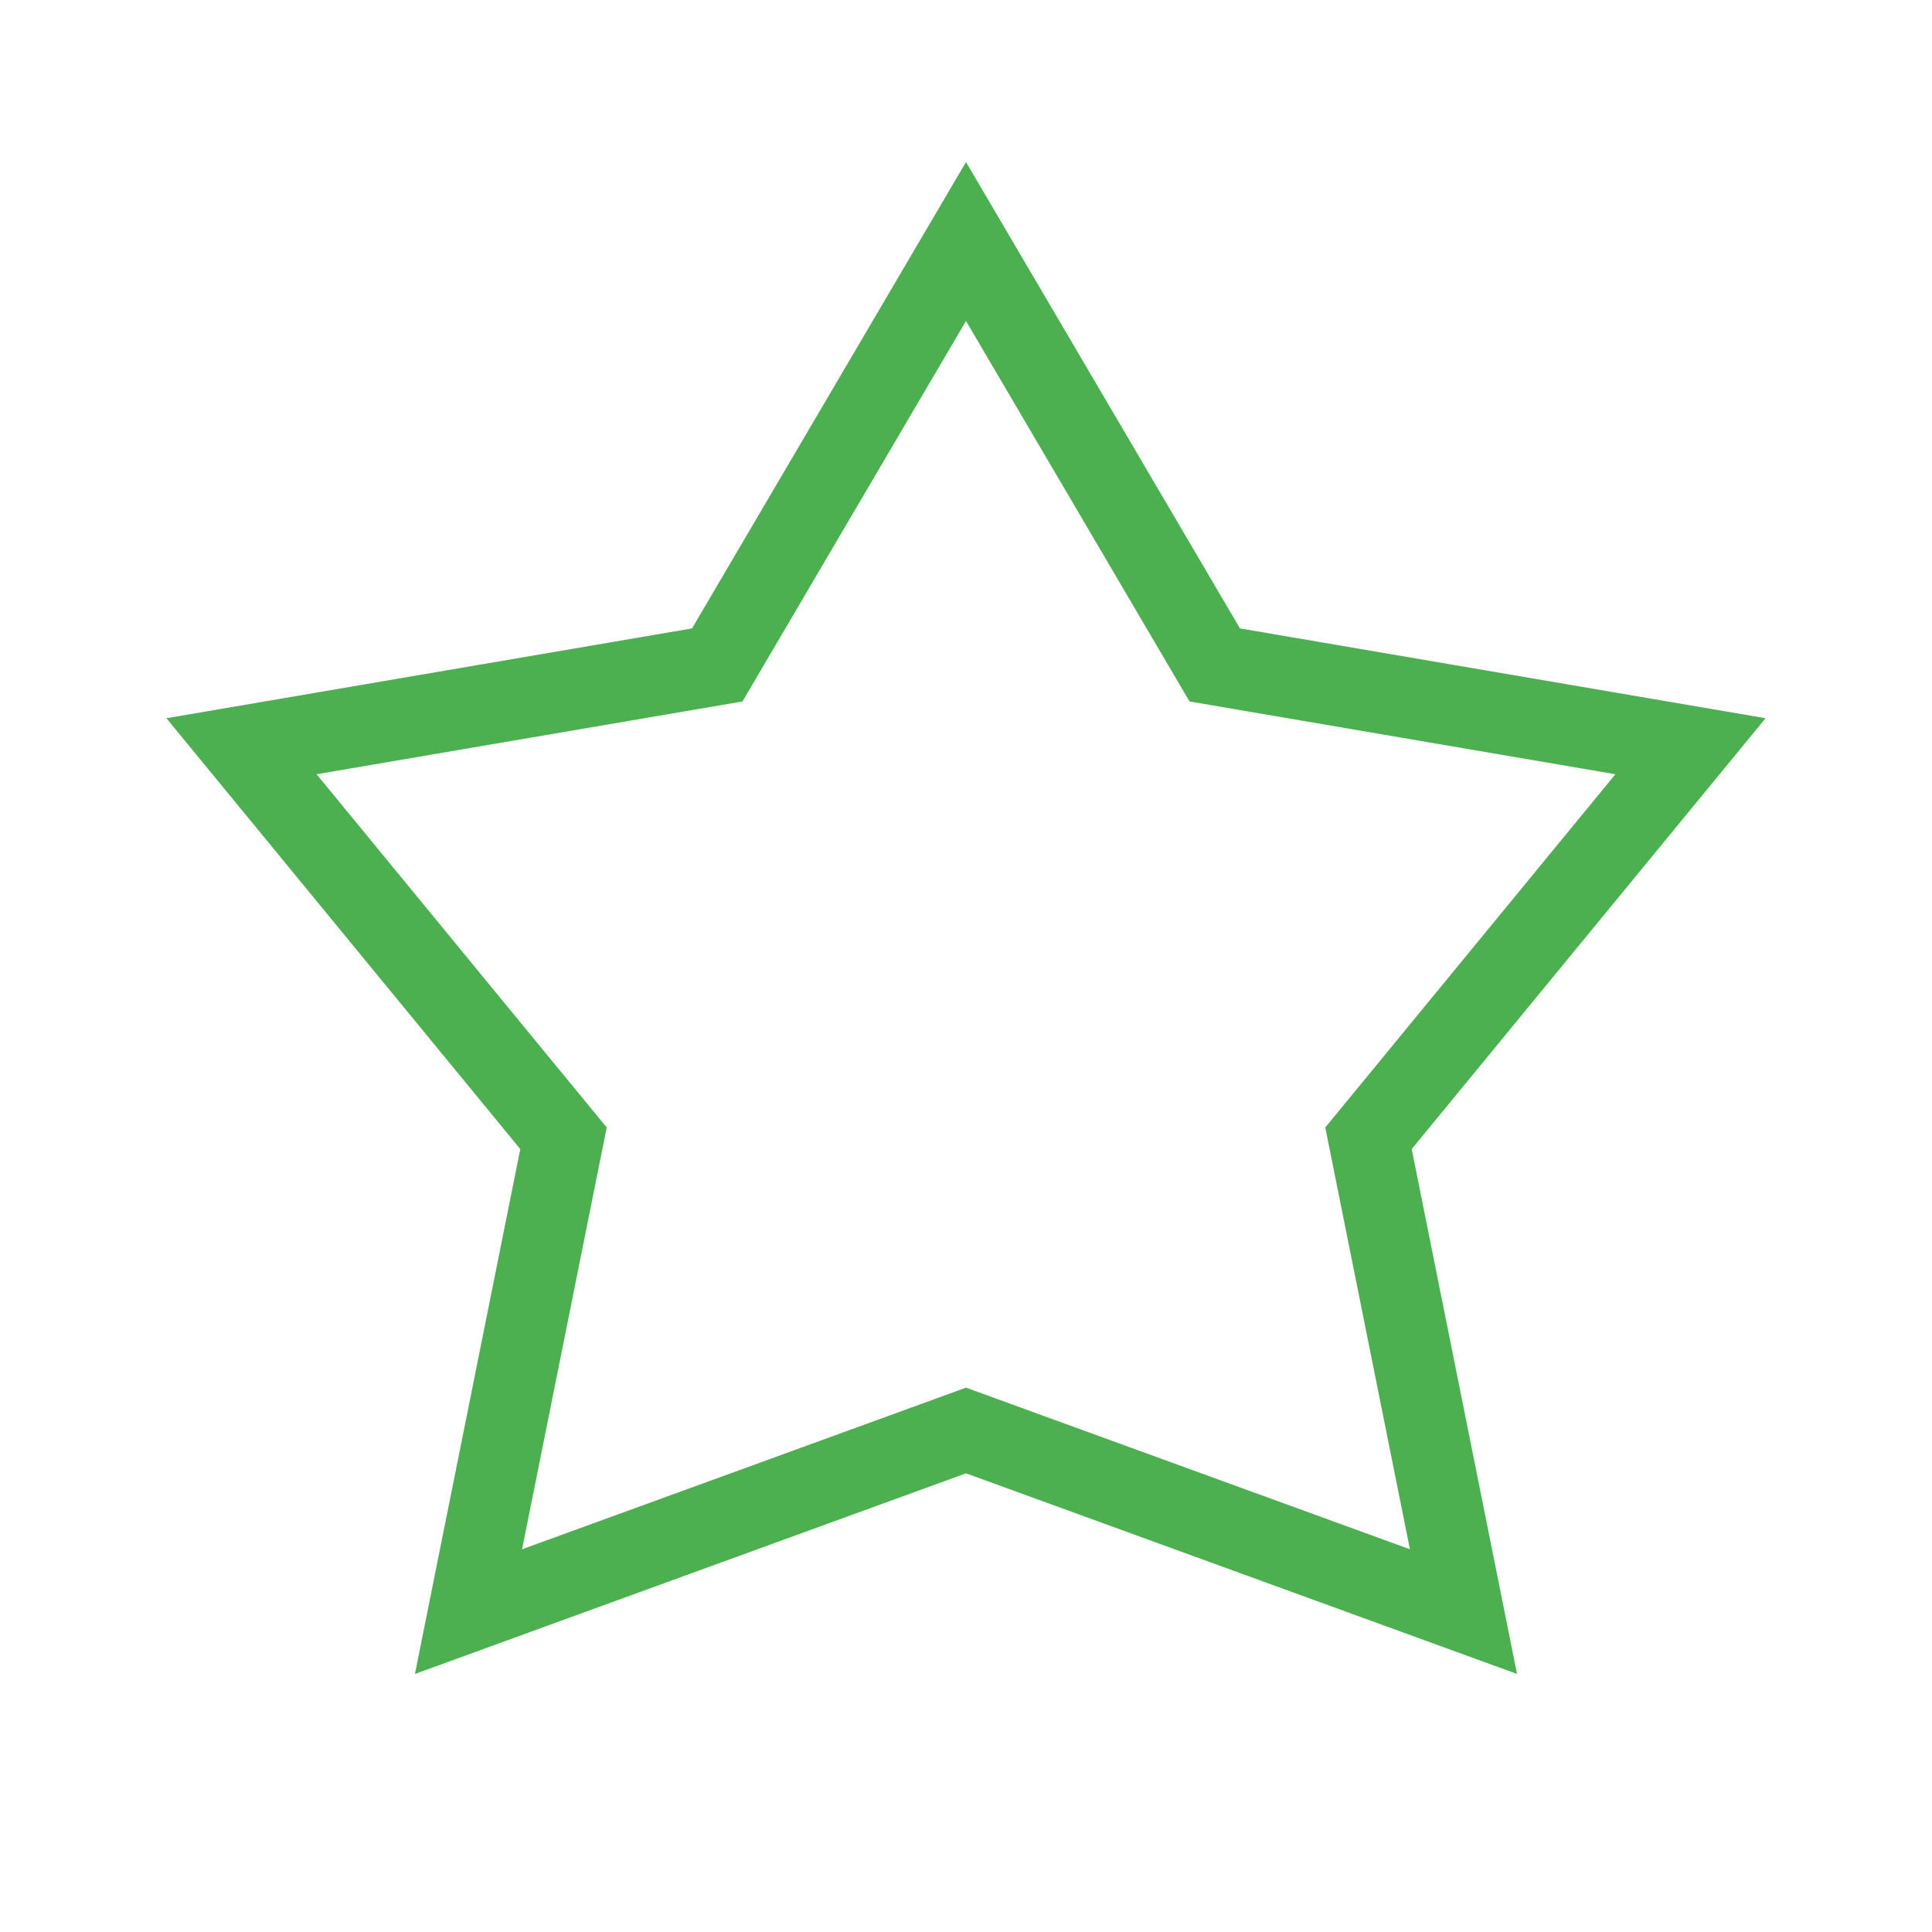 <svg width="64" height="64" viewBox="0 0 24 24" fill="none" xmlns="http://www.w3.org/2000/svg">
  <path
    d="M12 3L15.09 8.26L21 9.27L17 14.14L18.18 20.02L12 17.77L5.82 20.02L7 14.14L3 9.27L8.91 8.26L12 3Z"
    stroke="#4CAF50"
    strokeWidth="2"
    strokeLinecap="round"
    strokeLinejoin="round"
  />
</svg>
